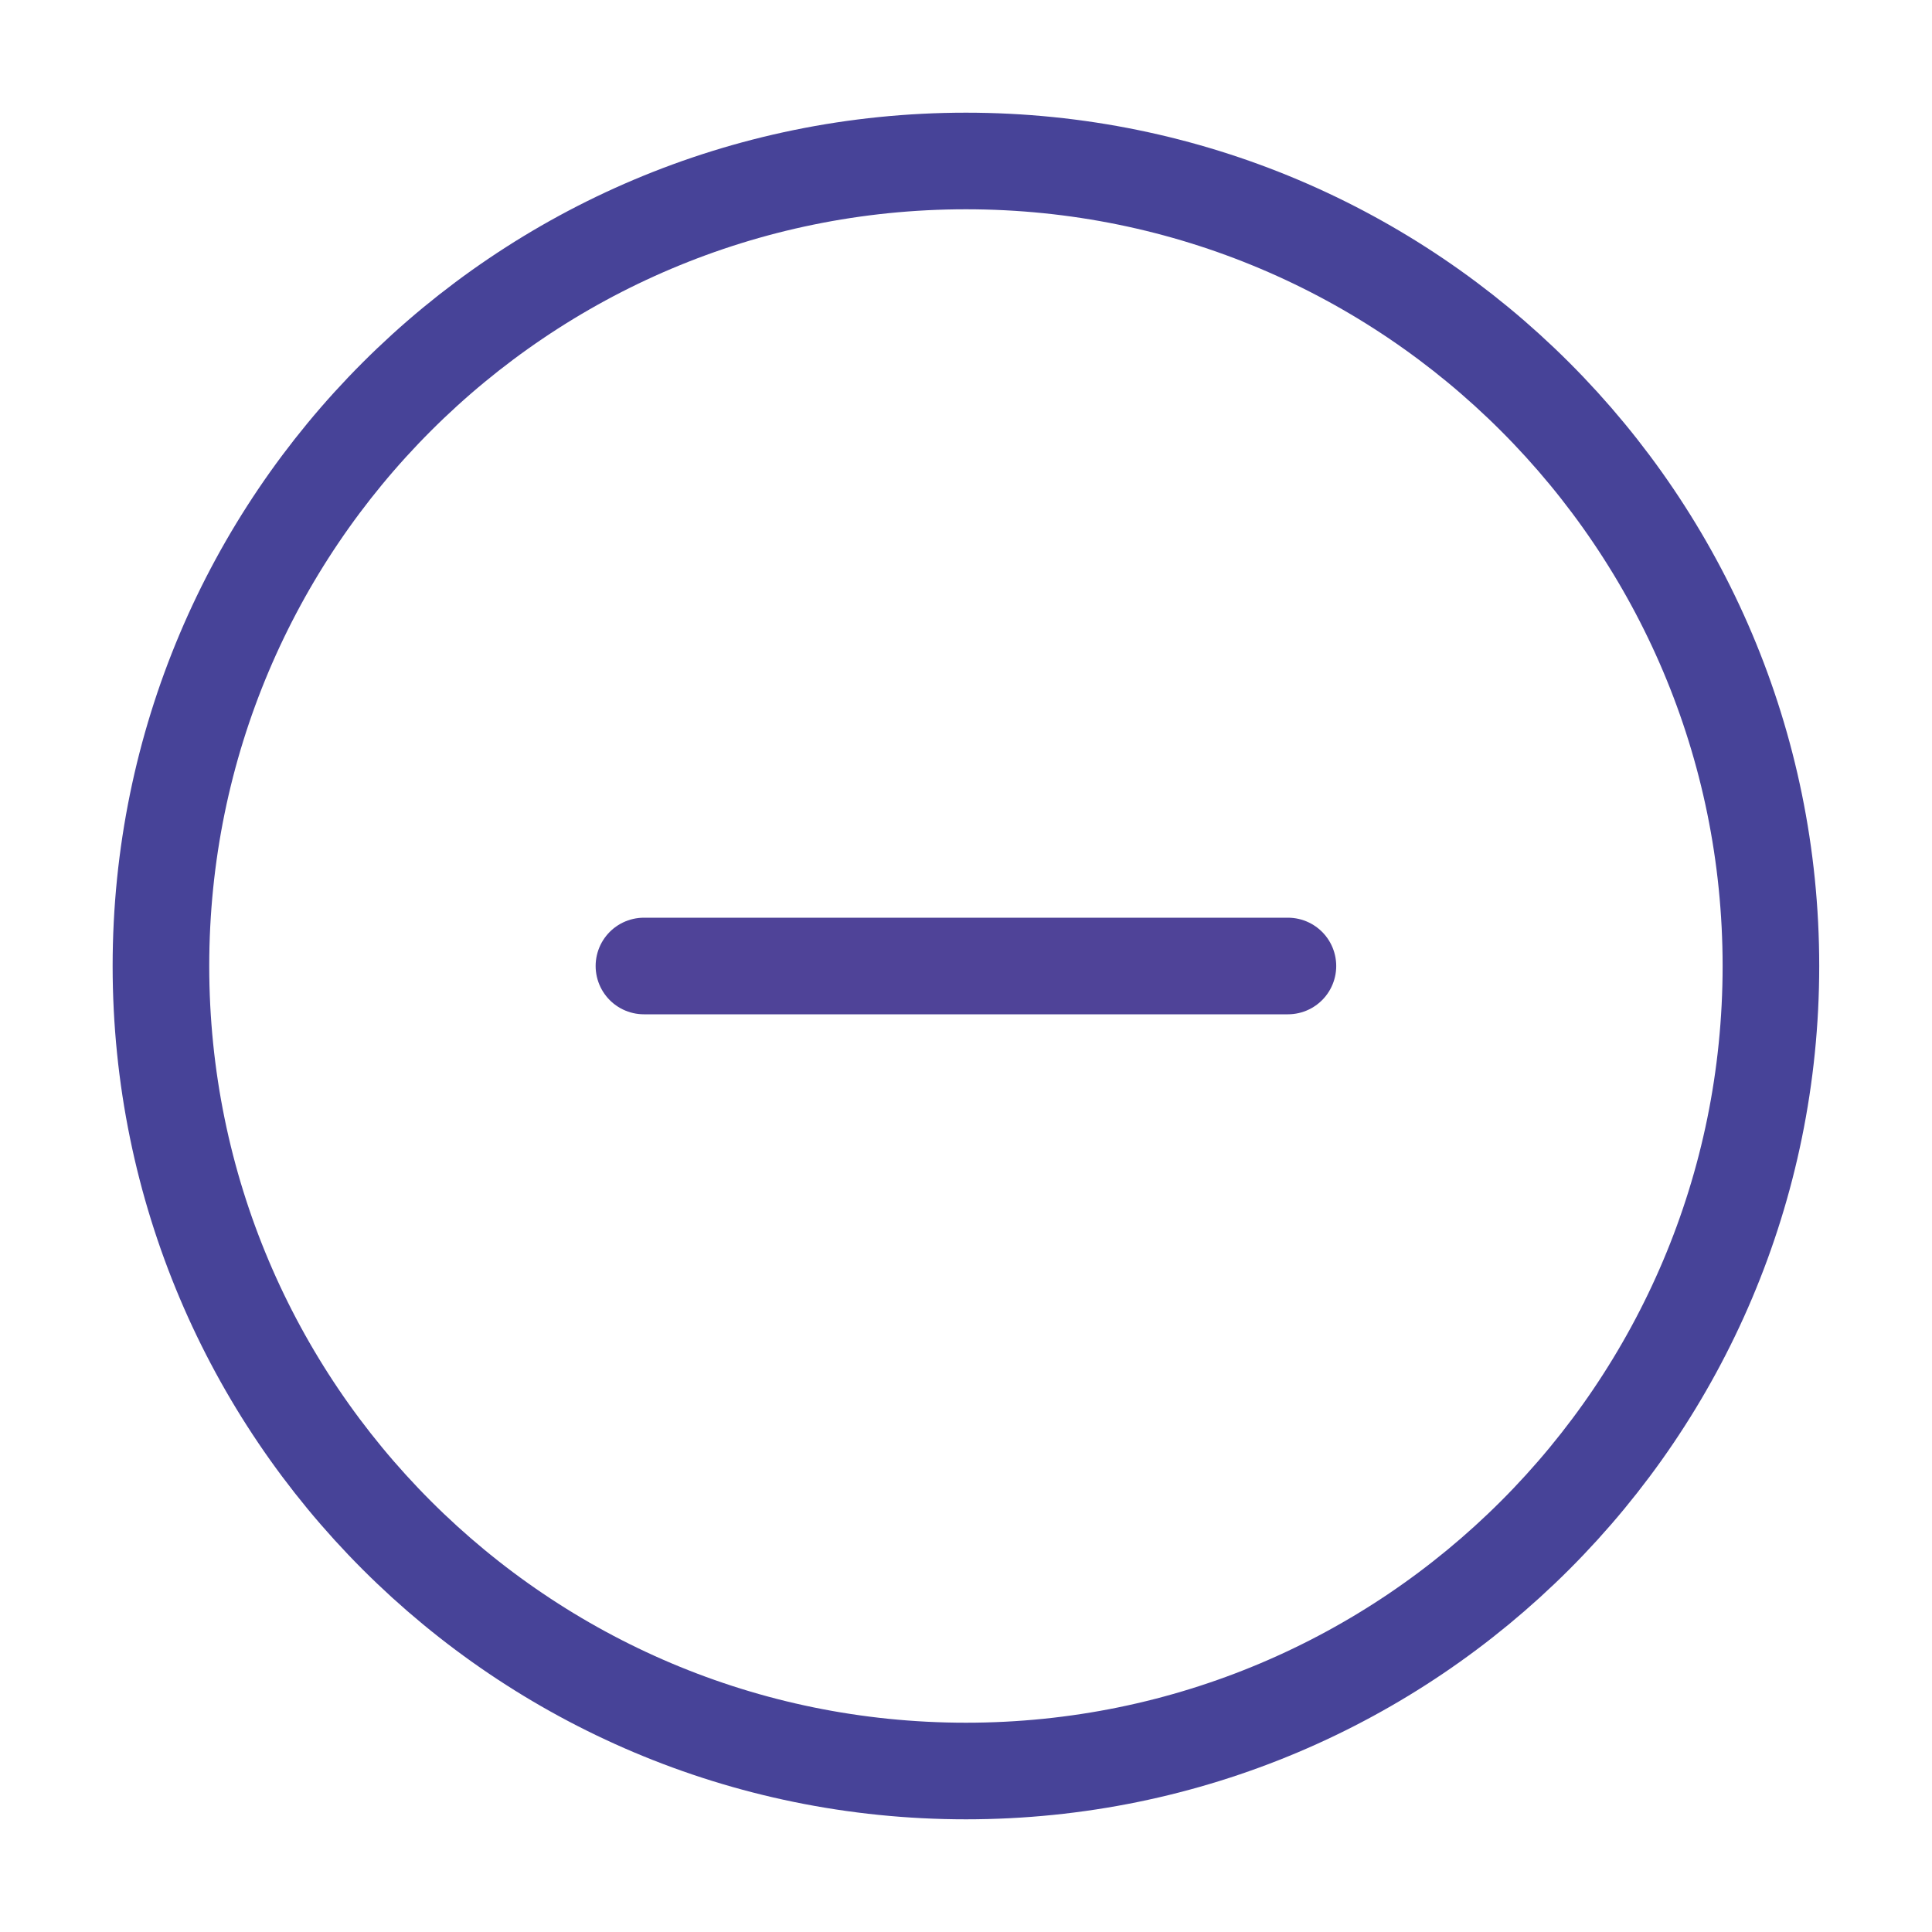 <svg width="40" height="40" viewBox="0 0 40 40" fill="none" xmlns="http://www.w3.org/2000/svg">
<path d="M19.999 36.667C29.203 36.667 36.665 29.205 36.665 20C36.665 10.795 29.203 3.333 19.999 3.333C10.794 3.333 3.332 10.795 3.332 20C3.332 29.205 10.794 36.667 19.999 36.667Z" stroke="#474398" stroke-width="2" stroke-linecap="round" stroke-linejoin="round"/>
<path d="M13.332 20H26.665" stroke="#4F4398" stroke-width="2" stroke-linecap="round" stroke-linejoin="round"/>
</svg>
